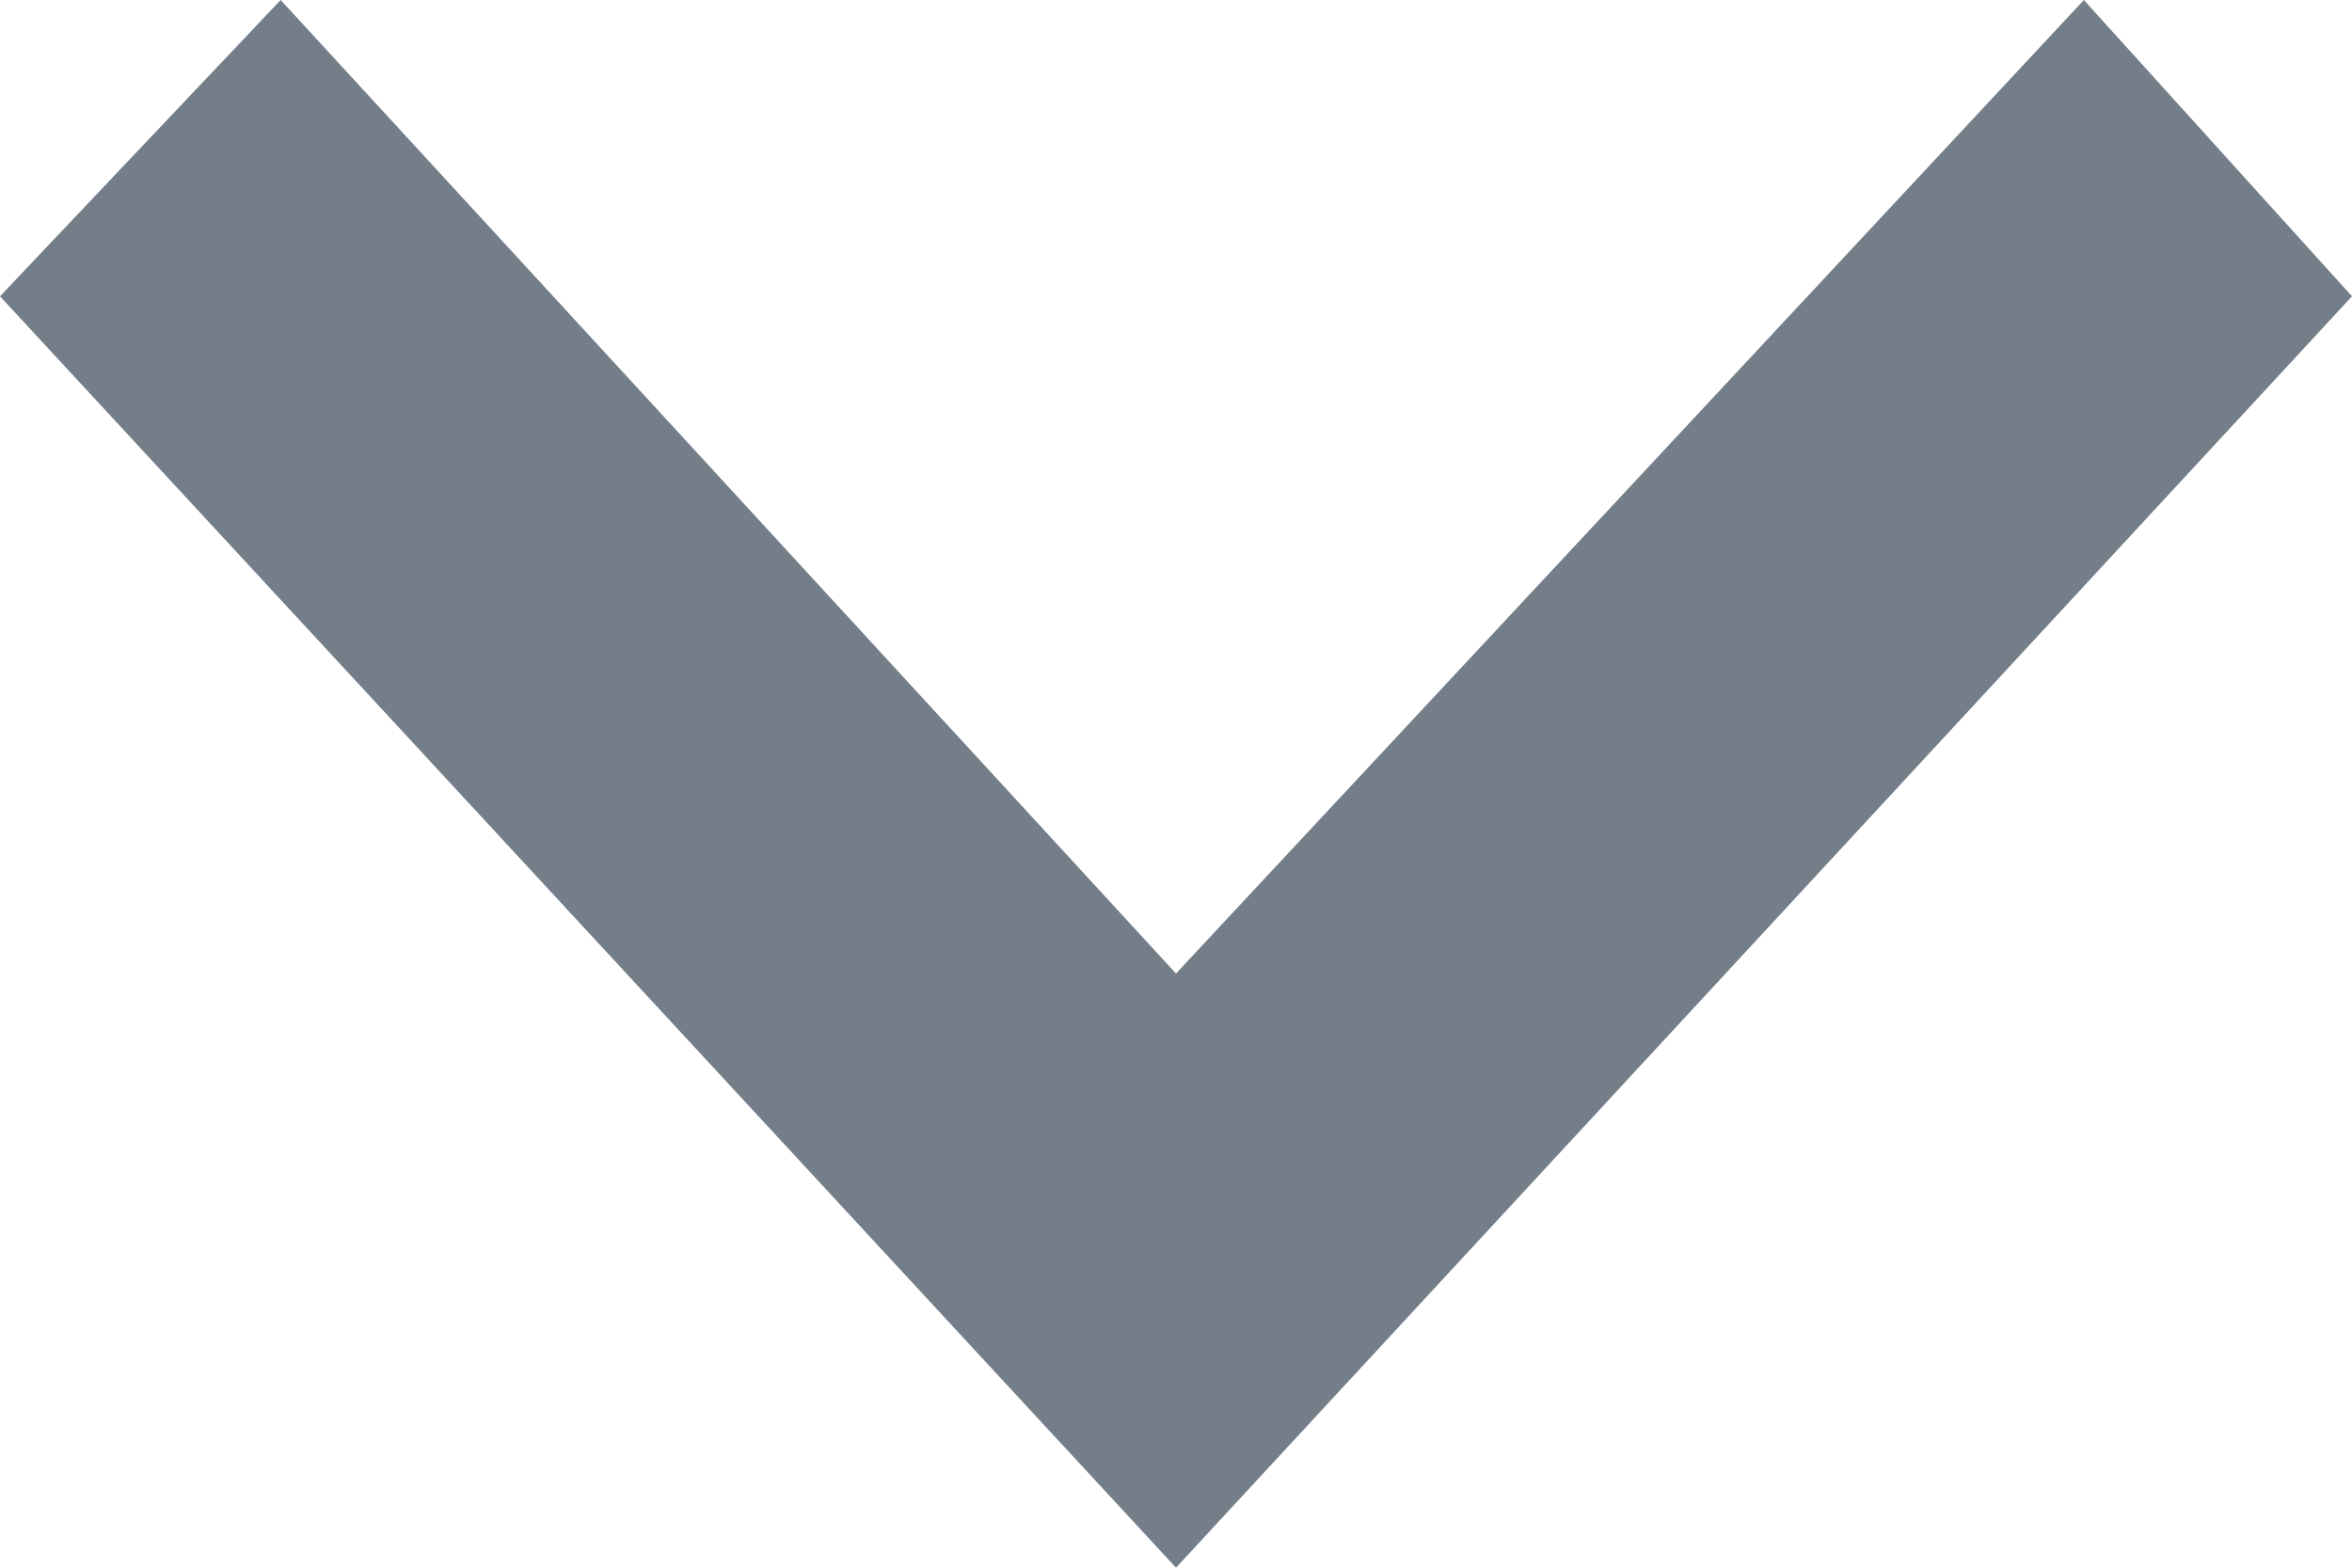 <svg id="Слой_1" data-name="Слой 1" xmlns="http://www.w3.org/2000/svg" viewBox="0 0 15 10">
  <defs>
    <style>
      .cls-1 {
        fill: #747e89;
      }
    </style>
  </defs>
  <title>arrow_news_down</title>
  <path class="cls-1" d="M13.29,0L7.5,6.21,1.79,0,0,1.89,7.5,10,15,1.89Z" transform="translate(0 0)"/>
</svg>
